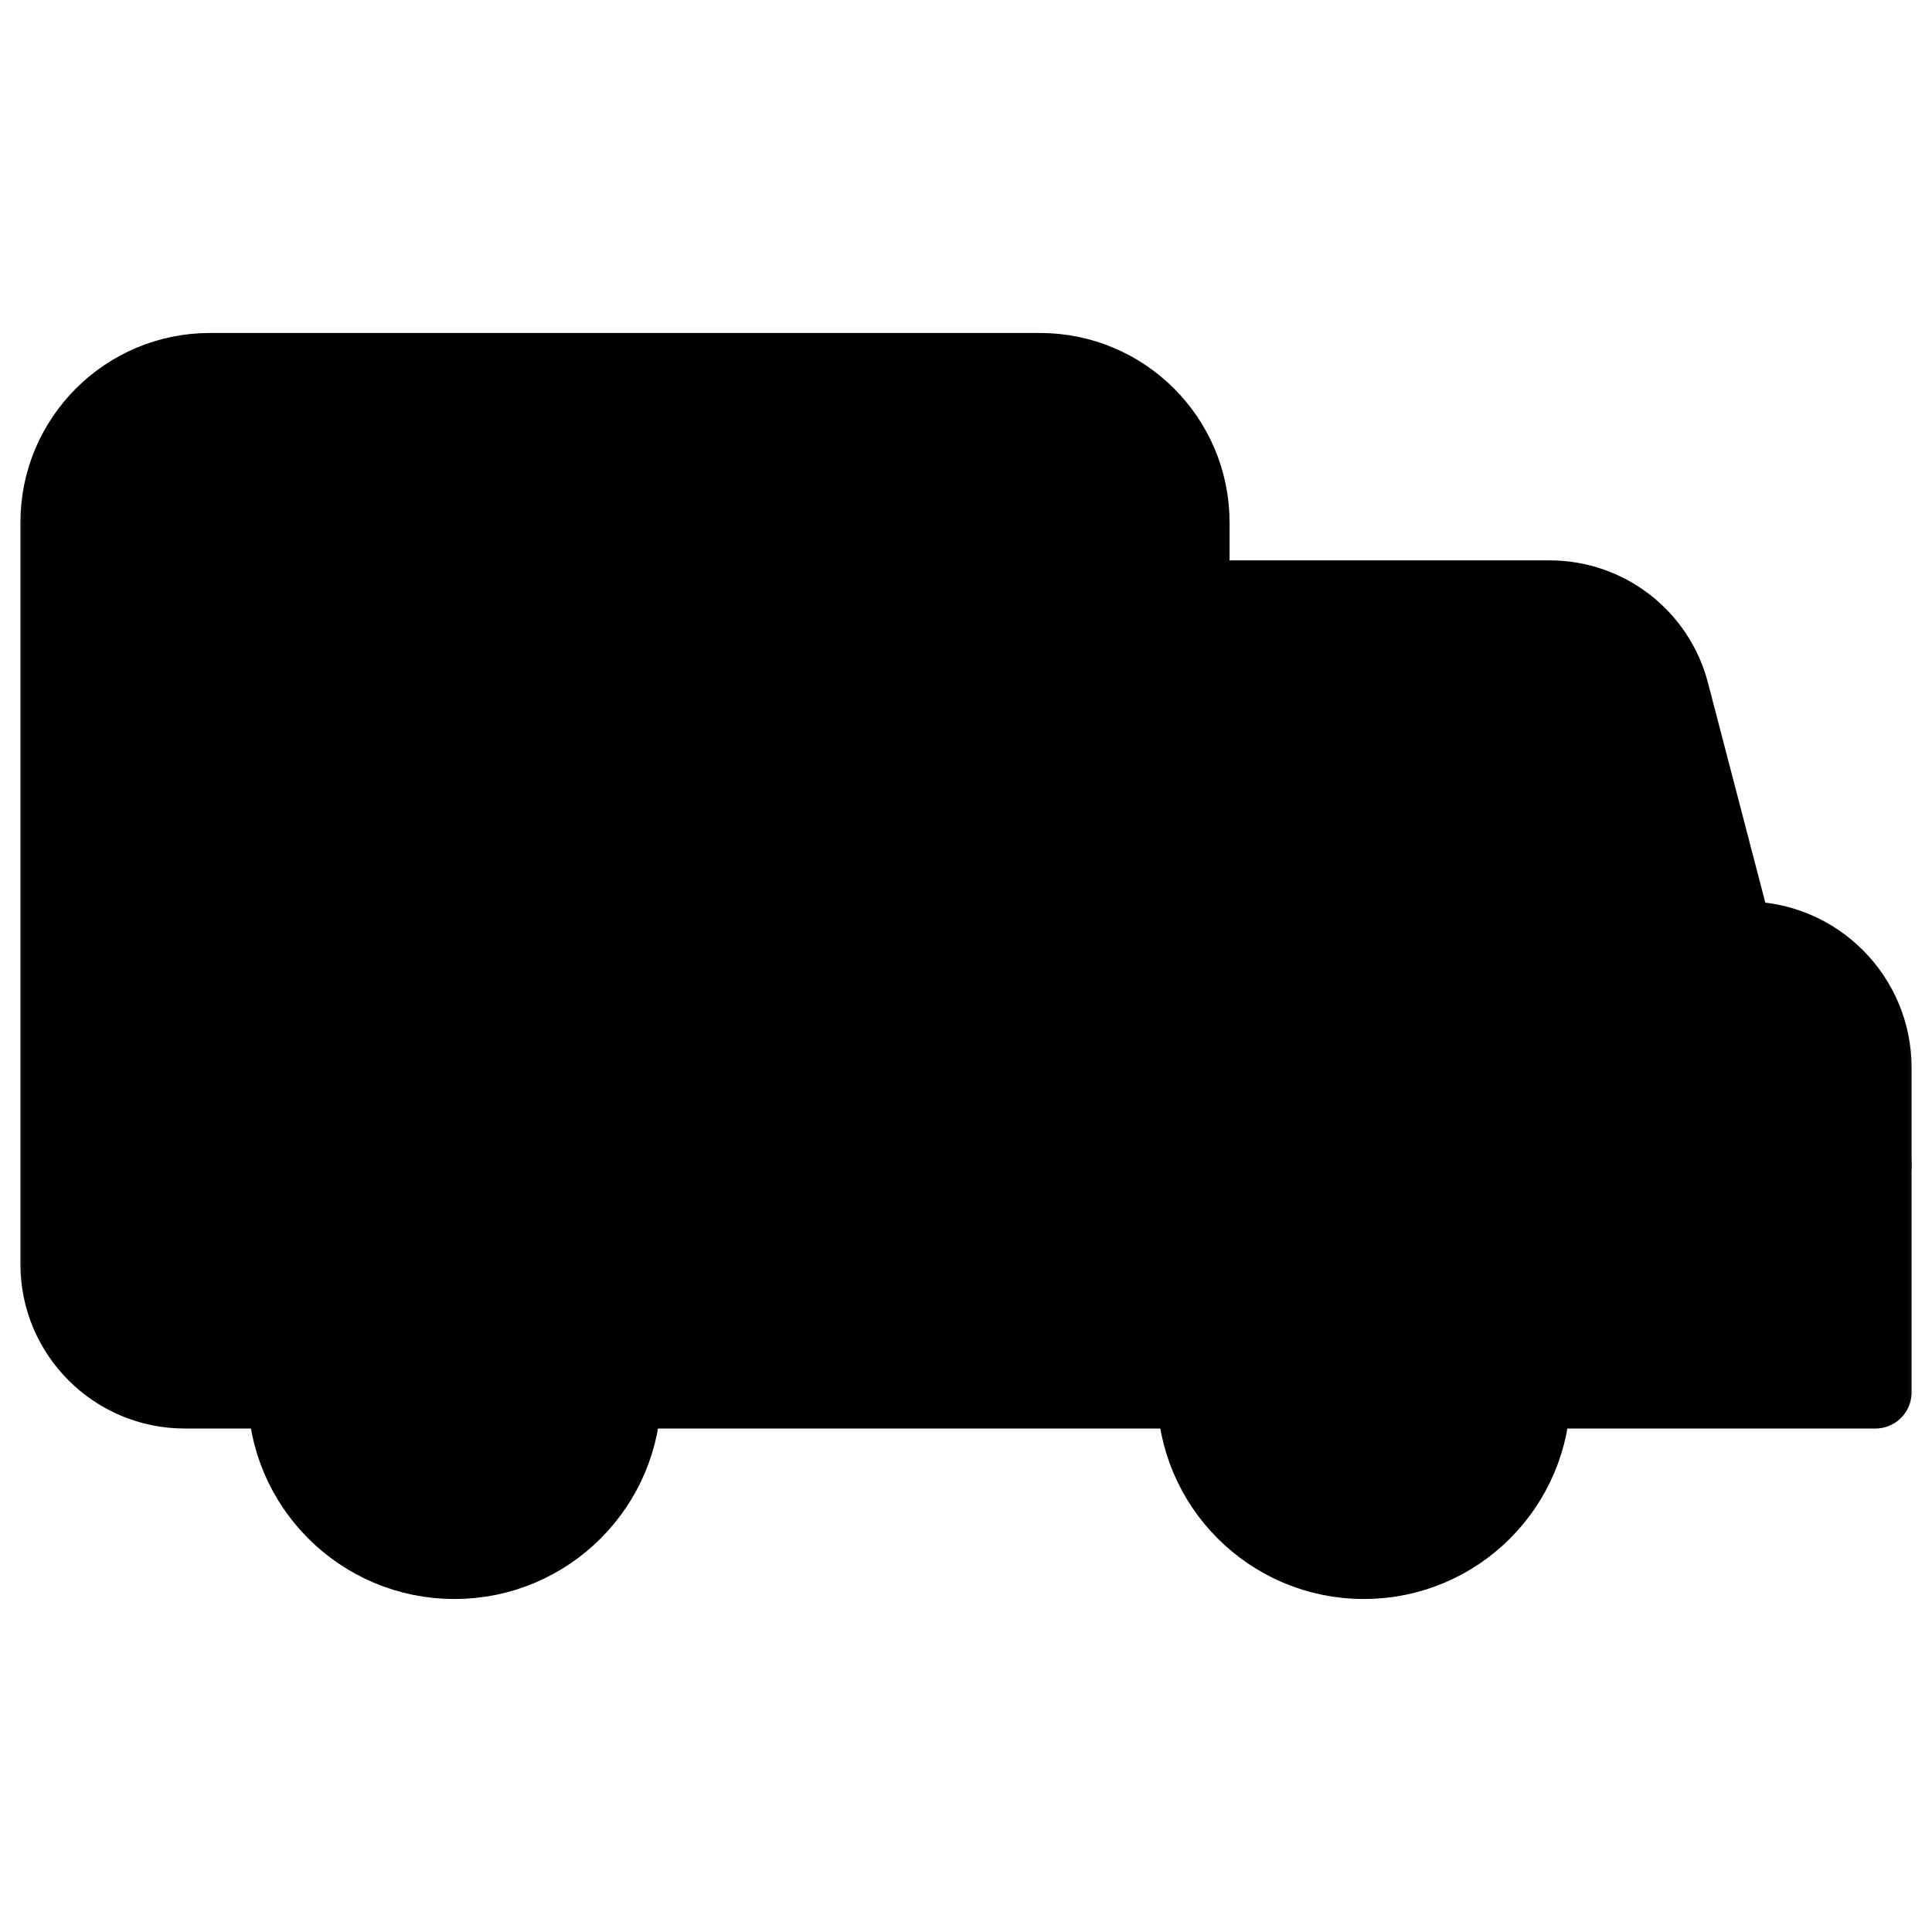 <svg  viewBox="0 0 40 40" xmlns="http://www.w3.org/2000/svg">
<mask id="mask0_280_4991" style="mask-type:luminance" maskUnits="userSpaceOnUse" x="0" y="0" width="40" height="40">
<path d="M0 3.8147e-06H40V40H0V3.8147e-06Z" fill="white"/>
</mask>
<g mask="url(#mask0_280_4991)">
<path d="M24.707 10.819V28.826H12.939C12.939 26.876 11.359 25.295 9.409 25.295C7.459 25.295 5.879 26.876 5.879 28.826H3.826C2.36 28.826 1.172 27.637 1.172 26.171V10.819C1.172 9.066 2.594 7.644 4.347 7.644H21.532C23.285 7.644 24.707 9.066 24.707 10.819Z" stroke="black" stroke-width="1.5" stroke-miterlimit="10" stroke-linejoin="round"/>
<path d="M38.828 22.108V28.826H31.767C31.767 26.876 30.187 25.295 28.238 25.295C26.288 25.295 24.707 26.876 24.707 28.826V12.352H32.086C33.284 12.352 34.332 13.162 34.635 14.322L35.963 19.413H36.134C37.622 19.413 38.828 20.62 38.828 22.108Z" stroke="black" stroke-width="1.5" stroke-miterlimit="10" stroke-linejoin="round"/>
<path d="M12.939 28.826C12.939 30.776 11.359 32.356 9.409 32.356C7.459 32.356 5.879 30.776 5.879 28.826C5.879 26.876 7.459 25.295 9.409 25.295C11.359 25.295 12.939 26.876 12.939 28.826Z" stroke="black" stroke-width="1.5" stroke-miterlimit="10" stroke-linejoin="round"/>
<path d="M31.767 28.826C31.767 30.776 30.187 32.356 28.238 32.356C26.288 32.356 24.707 30.776 24.707 28.826C24.707 26.876 26.288 25.295 28.238 25.295C30.187 25.295 31.767 26.876 31.767 28.826Z" stroke="black" stroke-width="1.5" stroke-miterlimit="10" stroke-linejoin="round"/>
<path d="M38.828 24.119H34.121" stroke="black" stroke-width="1.5" stroke-miterlimit="10" stroke-linecap="round" stroke-linejoin="round"/>
<path d="M35.964 19.413H32.049C30.594 19.413 29.414 18.234 29.414 16.778V12.353" stroke="black" stroke-width="1.5" stroke-miterlimit="10" stroke-linejoin="round"/>
<path d="M8.232 14.708H17.646" stroke="black" stroke-width="1.5" stroke-miterlimit="10" stroke-linecap="round" stroke-linejoin="round"/>
<path d="M8.232 19.412H17.646" stroke="black" stroke-width="1.5" stroke-miterlimit="10" stroke-linecap="round" stroke-linejoin="round"/>
</g>
</svg>
